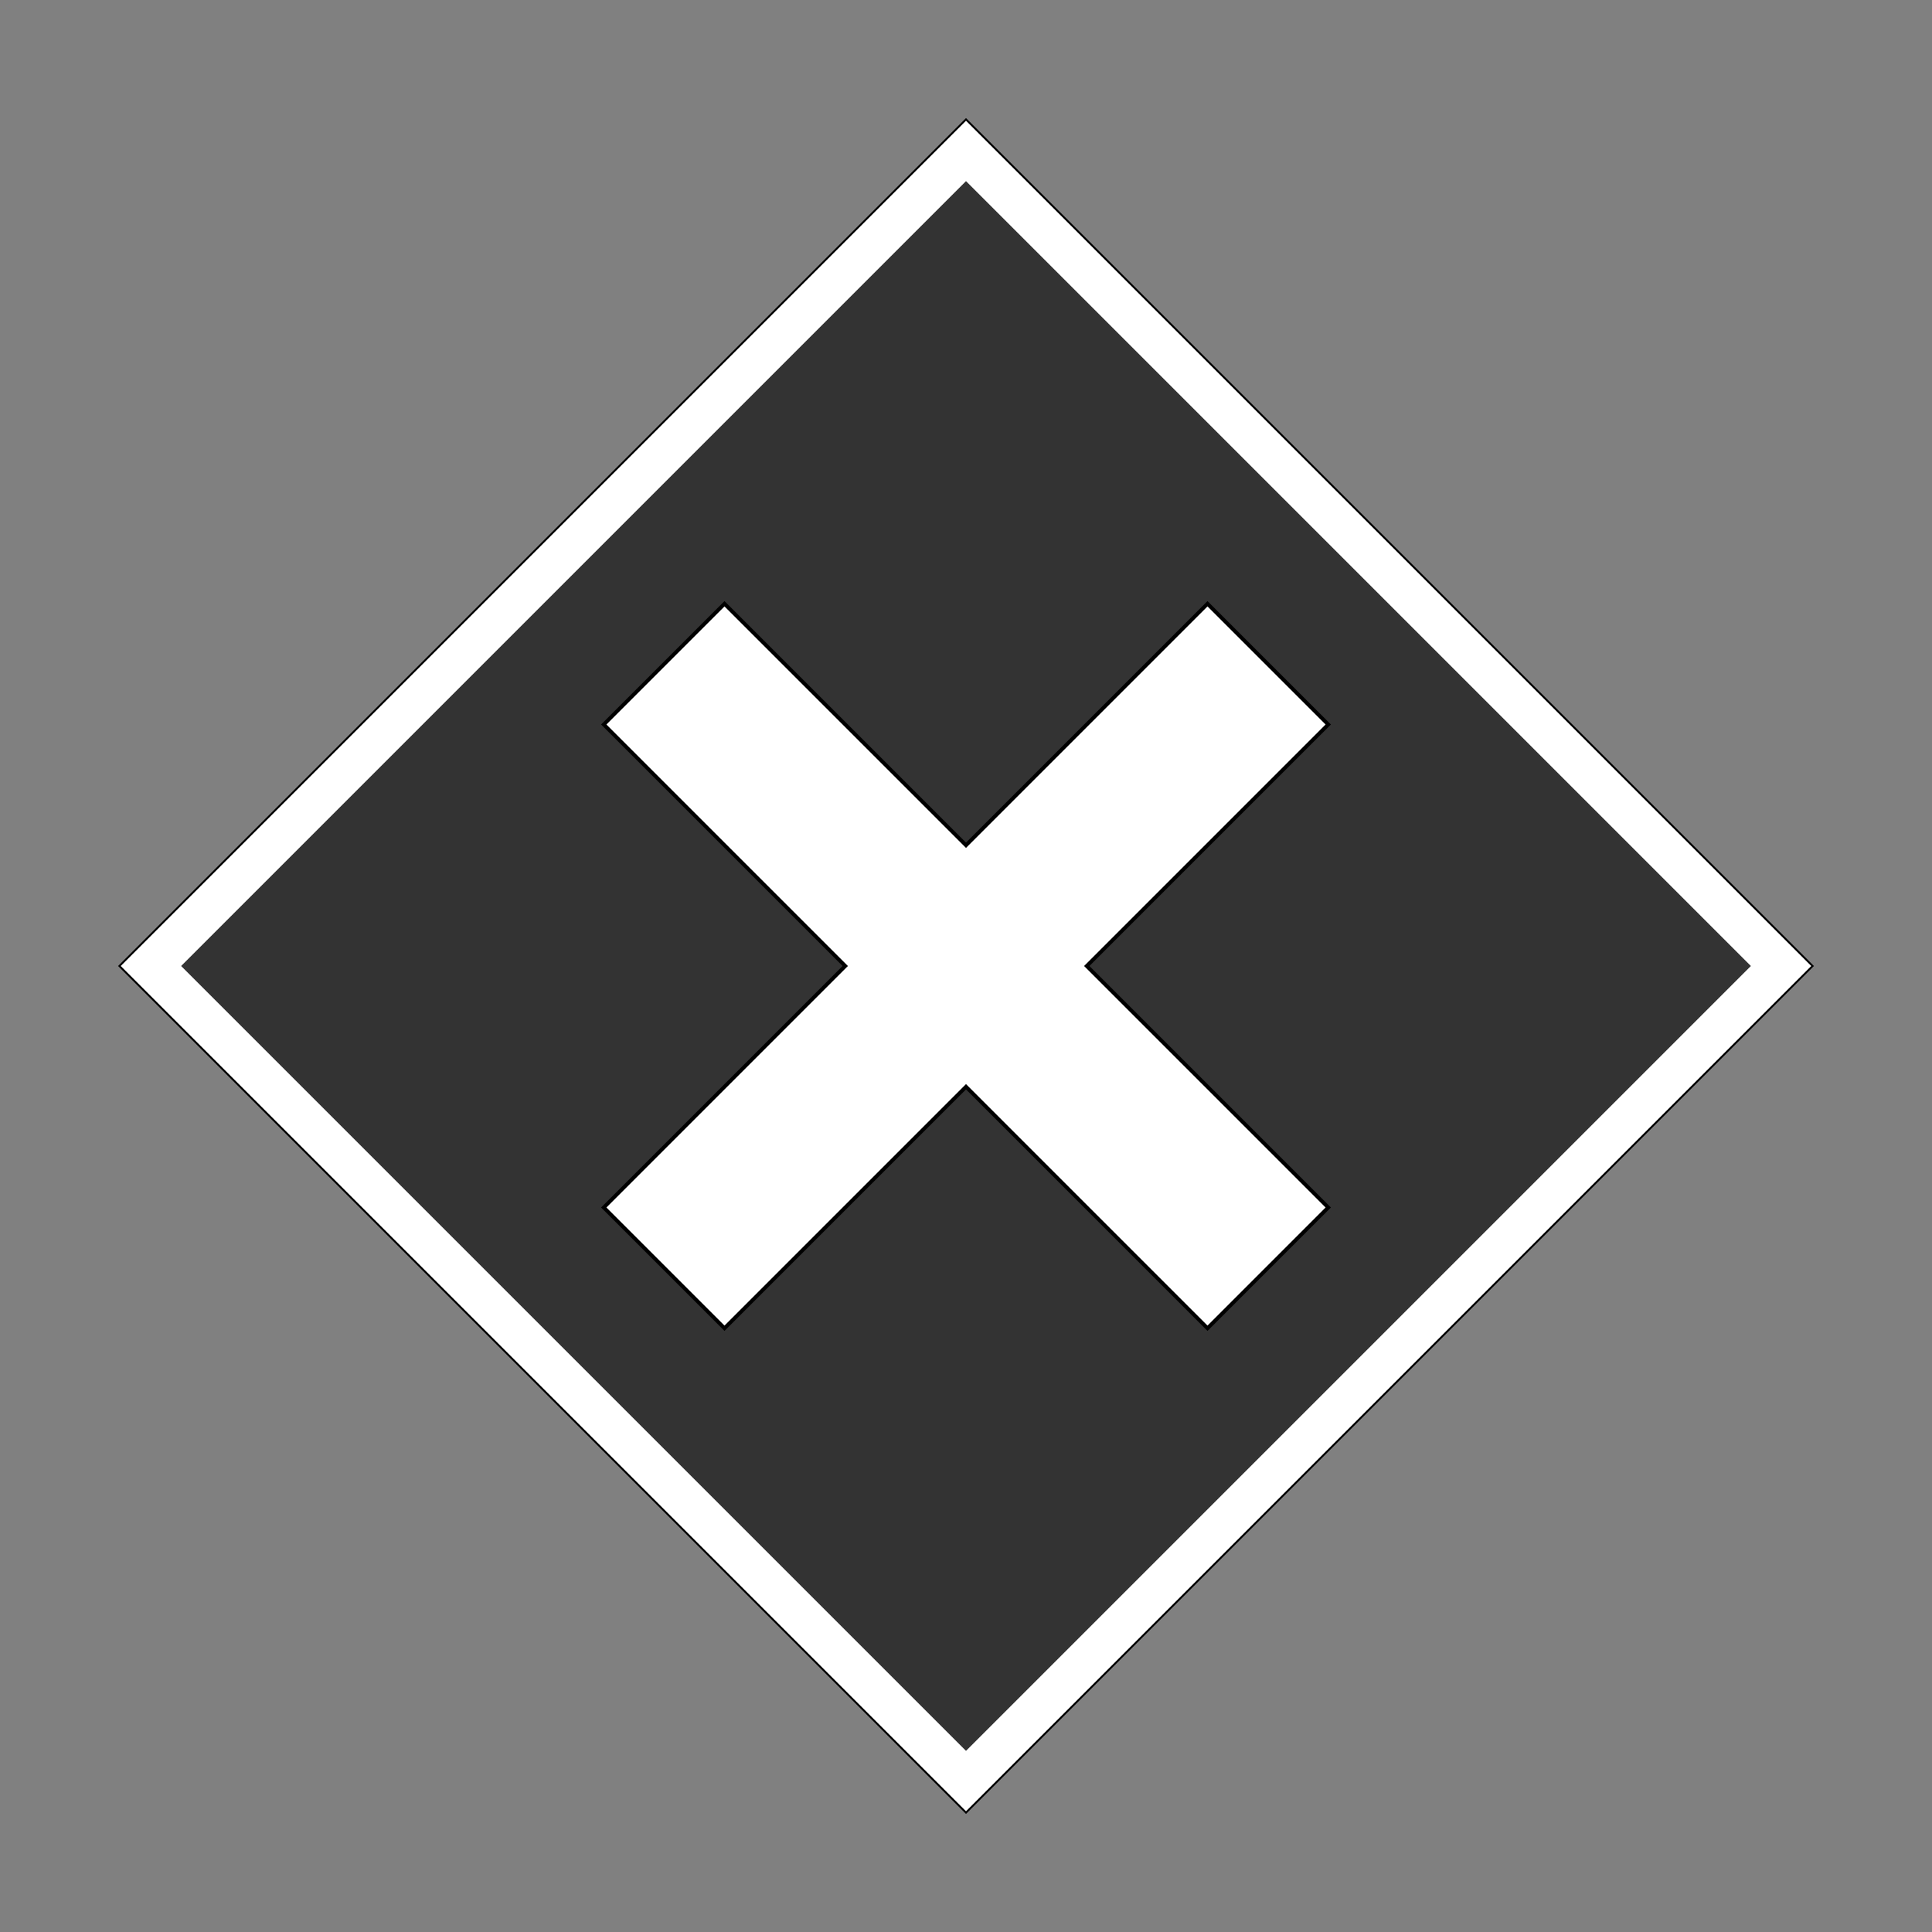 <?xml version="1.0" encoding="UTF-8" standalone="no"?>
<svg
   xmlns:dc="http://purl.org/dc/elements/1.1/"
   xmlns:cc="http://creativecommons.org/ns#"
   xmlns:rdf="http://www.w3.org/1999/02/22-rdf-syntax-ns#"
   xmlns:svg="http://www.w3.org/2000/svg"
   xmlns="http://www.w3.org/2000/svg"
   xmlns:sodipodi="http://sodipodi.sourceforge.net/DTD/sodipodi-0.dtd"
   xmlns:inkscape="http://www.inkscape.org/namespaces/inkscape"
   inkscape:export-ydpi="96"
   inkscape:export-xdpi="96"
   inkscape:export-filename="section-fail@2x.png"
   sodipodi:docname="section-fail.svg"
   inkscape:version="1.0 (4035a4fb49, 2020-05-01)"
   width="512.0px"
   height="512.0px"
   viewBox="0 0 512.0 512.0"
   version="1.1"
   id="SVGRoot">
  <rect x="0" y="0" width="512.0" height="512.0" fill="#808080" stroke="none"/>
  <defs
     id="defs2057" />
  <sodipodi:namedview
     inkscape:window-maximized="0"
     inkscape:window-y="20"
     inkscape:window-x="132"
     inkscape:window-height="955"
     inkscape:window-width="1274"
     showgrid="true"
     inkscape:document-rotation="0"
     inkscape:current-layer="layer2"
     inkscape:document-units="px"
     inkscape:cy="296"
     inkscape:cx="256"
     inkscape:zoom="1"
     inkscape:pageshadow="2"
     inkscape:pageopacity="0"
     borderopacity="1.0"
     bordercolor="#666666"
     pagecolor="#404040"
     id="base">
    <inkscape:grid
       spacingy="2"
       spacingx="2"
       empspacing="8"
       type="xygrid"
       id="grid2627" />
  </sodipodi:namedview>
  <g
     id="layer1"
     inkscape:groupmode="layer"
     inkscape:label="Layer 1">
    <path
       id="path2643"
       d="M 256,32 32,256 256,480 480,256 Z"
       style="fill:#333333;stroke:#000000;stroke-width:1px;stroke-linecap:butt;stroke-linejoin:miter;stroke-opacity:1;fill-opacity:1" />
    <path
       d="M 256,48 464,256 256,464 48,256 Z M 256,32 32,256 256,480 480,256 Z"
       style="fill:#ffffff;stroke:none;stroke-width:1px;stroke-linecap:butt;stroke-linejoin:miter;stroke-opacity:1;fill-opacity:1"
       id="path2636" />
  </g>
  <g
     inkscape:label="icon"
     id="layer2"
     inkscape:groupmode="layer">
    <path
       id="path2647"
       d="m 256,224 64,-64 32,32 -64,64 64,64 -32,32 -64,-64 -64,64 -32,-32 64,-64 -64,-64 32,-32 z"
       style="fill:#ffffff;stroke:#000000;stroke-width:1px;stroke-linecap:butt;stroke-linejoin:miter;stroke-opacity:1;fill-opacity:1" />
  </g>
</svg>
